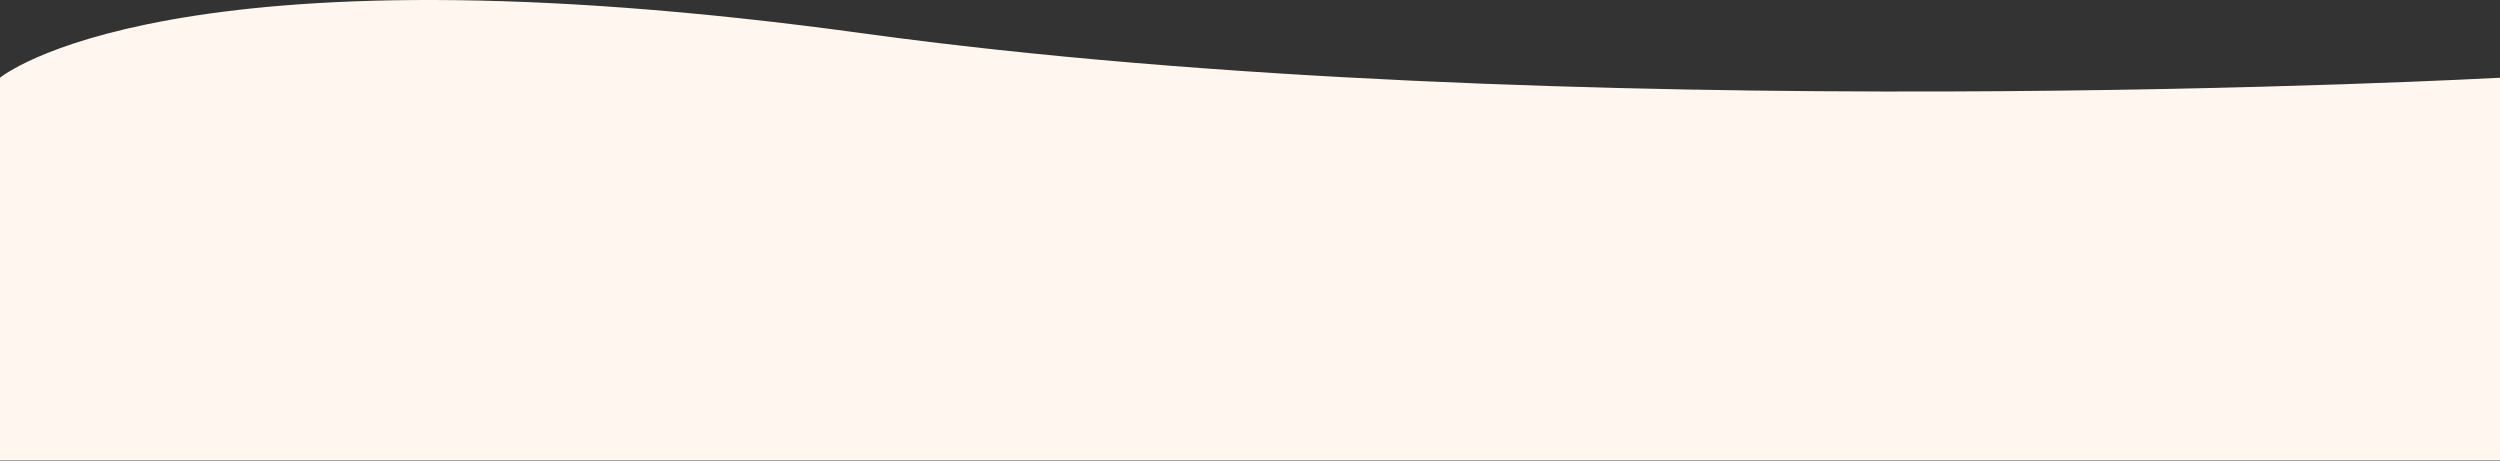 <svg width="1920" height="354" viewBox="0 0 1920 354" fill="none" xmlns="http://www.w3.org/2000/svg">
<rect x="0" y="0" width="1920" height="354" fill="#333333" stroke="none"/>
<path d="M1920 59.702C1920 59.702 1198.5 99.203 663.5 25.703C128.5 -47.797 0 59.702 0 59.702V353.702H1920V59.702Z" fill="#FFF7EF"/>
</svg>

